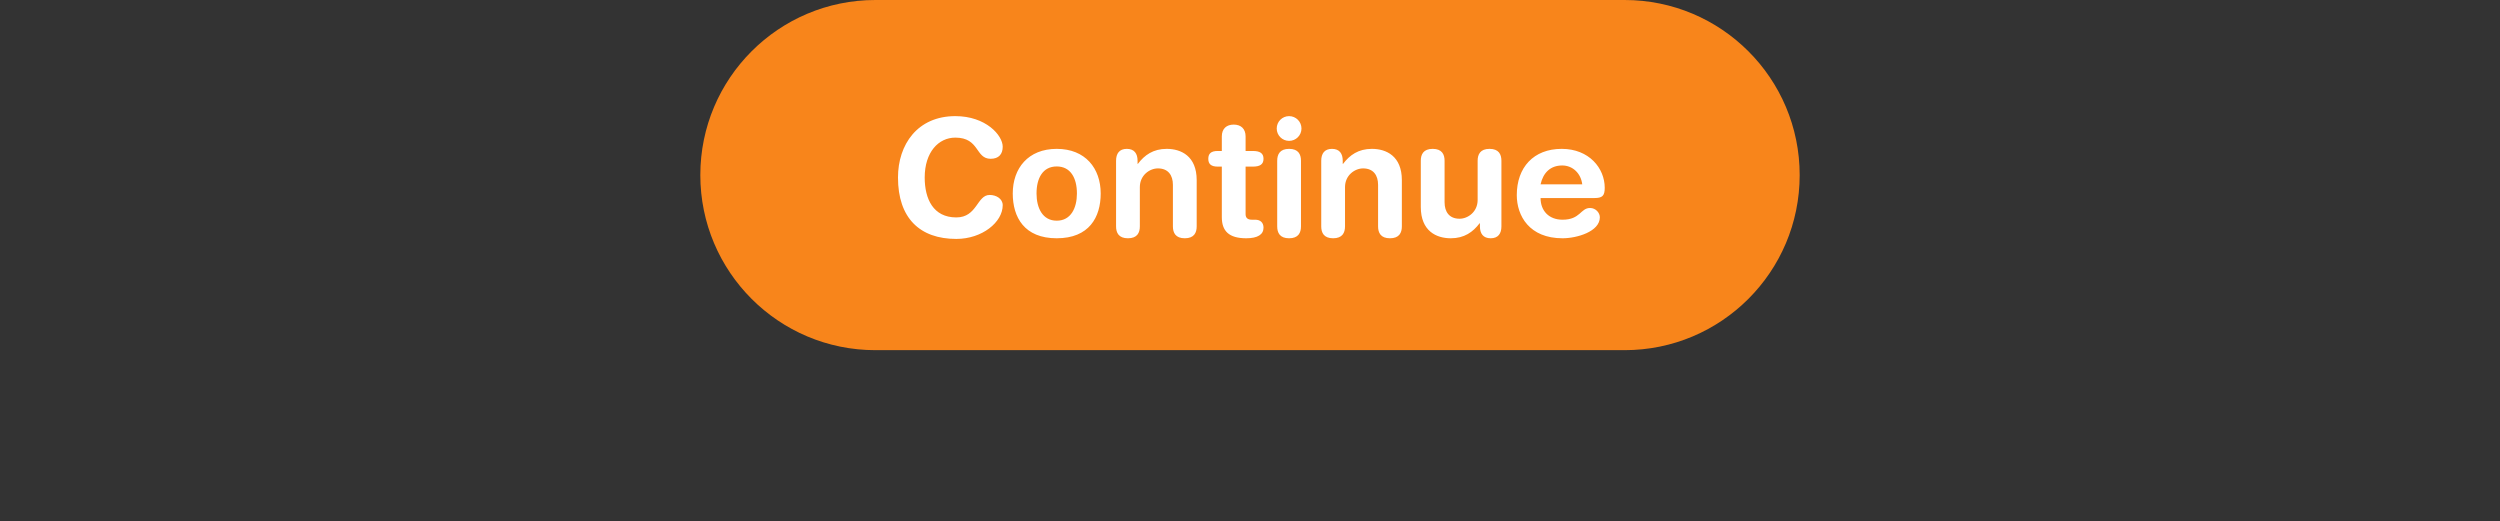 <svg width="307" height="64" viewBox="0 0 307 64" fill="none" xmlns="http://www.w3.org/2000/svg">
<rect x="0" y="0" width="307" height="64" fill="#333333" stroke="none"/>
<path d="M86 21.5C86 9.626 95.626 0 107.5 0H199.5C211.374 0 221 9.626 221 21.5C221 33.374 211.374 43 199.5 43H107.5C95.626 43 86 33.374 86 21.5Z" fill="#F8851B"/>
<path d="M110.273 21.8C110.273 26.76 112.933 29.34 117.433 29.34C120.613 29.34 123.133 27.28 123.133 25.2C123.133 24.4 122.333 23.94 121.533 23.94C119.953 23.94 120.013 26.7 117.433 26.7C114.593 26.7 113.553 24.42 113.553 21.8C113.553 18.68 115.253 16.9 117.313 16.9C120.313 16.9 119.753 19.5 121.653 19.5C122.633 19.5 123.133 18.94 123.133 18.02C123.133 16.62 121.073 14.26 117.313 14.26C112.673 14.26 110.273 17.74 110.273 21.8ZM127.286 23.76C127.286 21.86 128.066 20.44 129.766 20.44C131.466 20.44 132.246 21.86 132.246 23.76C132.246 25.54 131.506 27.1 129.766 27.1C128.026 27.1 127.286 25.54 127.286 23.76ZM124.366 23.76C124.366 26.68 125.786 29.26 129.766 29.26C133.746 29.26 135.166 26.68 135.166 23.76C135.166 20.68 133.286 18.28 129.766 18.28C126.246 18.28 124.366 20.68 124.366 23.76ZM137.053 27.8C137.053 28.58 137.373 29.26 138.513 29.26C139.653 29.26 139.973 28.58 139.973 27.8V22.98C139.973 21.52 141.173 20.68 142.193 20.68C143.453 20.68 144.033 21.52 144.033 22.7V27.8C144.033 28.58 144.353 29.26 145.493 29.26C146.633 29.26 146.953 28.58 146.953 27.8V22.12C146.953 19.16 145.033 18.28 143.273 18.28C141.613 18.28 140.553 19.04 139.733 20.12H139.693V19.74C139.693 18.86 139.293 18.28 138.373 18.28C137.453 18.28 137.053 18.86 137.053 19.74V27.8ZM150.039 26.66C150.039 28.38 150.919 29.26 153.039 29.26C154.439 29.26 155.159 28.8 155.159 27.96C155.159 27.34 154.779 26.98 154.139 26.98H153.719C153.199 26.98 152.959 26.74 152.959 26.3V20.46H153.839C154.699 20.46 155.159 20.2 155.159 19.5C155.159 18.8 154.699 18.54 153.839 18.54H152.959V16.76C152.959 15.8 152.379 15.3 151.499 15.3C150.619 15.3 150.039 15.8 150.039 16.76V18.54H149.539C148.719 18.54 148.379 18.86 148.379 19.5C148.379 20.14 148.719 20.46 149.539 20.46H150.039V26.66ZM156.841 27.8C156.841 28.58 157.161 29.26 158.301 29.26C159.441 29.26 159.761 28.58 159.761 27.8V19.74C159.761 18.96 159.441 18.28 158.301 18.28C157.161 18.28 156.841 18.96 156.841 19.74V27.8ZM156.781 15.78C156.781 16.62 157.461 17.3 158.301 17.3C159.141 17.3 159.821 16.62 159.821 15.78C159.821 14.94 159.141 14.26 158.301 14.26C157.461 14.26 156.781 14.94 156.781 15.78ZM162.248 27.8C162.248 28.58 162.568 29.26 163.708 29.26C164.848 29.26 165.168 28.58 165.168 27.8V22.98C165.168 21.52 166.368 20.68 167.388 20.68C168.648 20.68 169.228 21.52 169.228 22.7V27.8C169.228 28.58 169.548 29.26 170.688 29.26C171.828 29.26 172.148 28.58 172.148 27.8V22.12C172.148 19.16 170.228 18.28 168.468 18.28C166.808 18.28 165.748 19.04 164.928 20.12H164.888V19.74C164.888 18.86 164.488 18.28 163.568 18.28C162.648 18.28 162.248 18.86 162.248 19.74V27.8ZM184.374 19.74C184.374 18.96 184.054 18.28 182.914 18.28C181.774 18.28 181.454 18.96 181.454 19.74V24.56C181.454 26.02 180.254 26.86 179.234 26.86C177.974 26.86 177.394 26.02 177.394 24.84V19.74C177.394 18.96 177.074 18.28 175.934 18.28C174.794 18.28 174.474 18.96 174.474 19.74V25.42C174.474 28.38 176.394 29.26 178.154 29.26C179.814 29.26 180.874 28.5 181.694 27.42H181.734V27.8C181.734 28.68 182.134 29.26 183.054 29.26C183.974 29.26 184.374 28.68 184.374 27.8V19.74ZM195.781 24.32C196.761 24.32 197.061 24.06 197.061 23.06C197.061 20.66 195.141 18.28 191.781 18.28C188.321 18.28 186.261 20.56 186.261 23.96C186.261 26.5 187.801 29.26 191.881 29.26C193.641 29.26 196.461 28.44 196.461 26.68C196.461 26.14 195.961 25.54 195.261 25.54C194.081 25.54 194.081 26.98 191.881 26.98C190.181 26.98 189.181 25.86 189.181 24.32H195.781ZM189.181 22.64C189.501 21.22 190.381 20.32 191.841 20.32C193.141 20.32 194.141 21.3 194.301 22.64H189.181Z" fill="white"/>
</svg>
